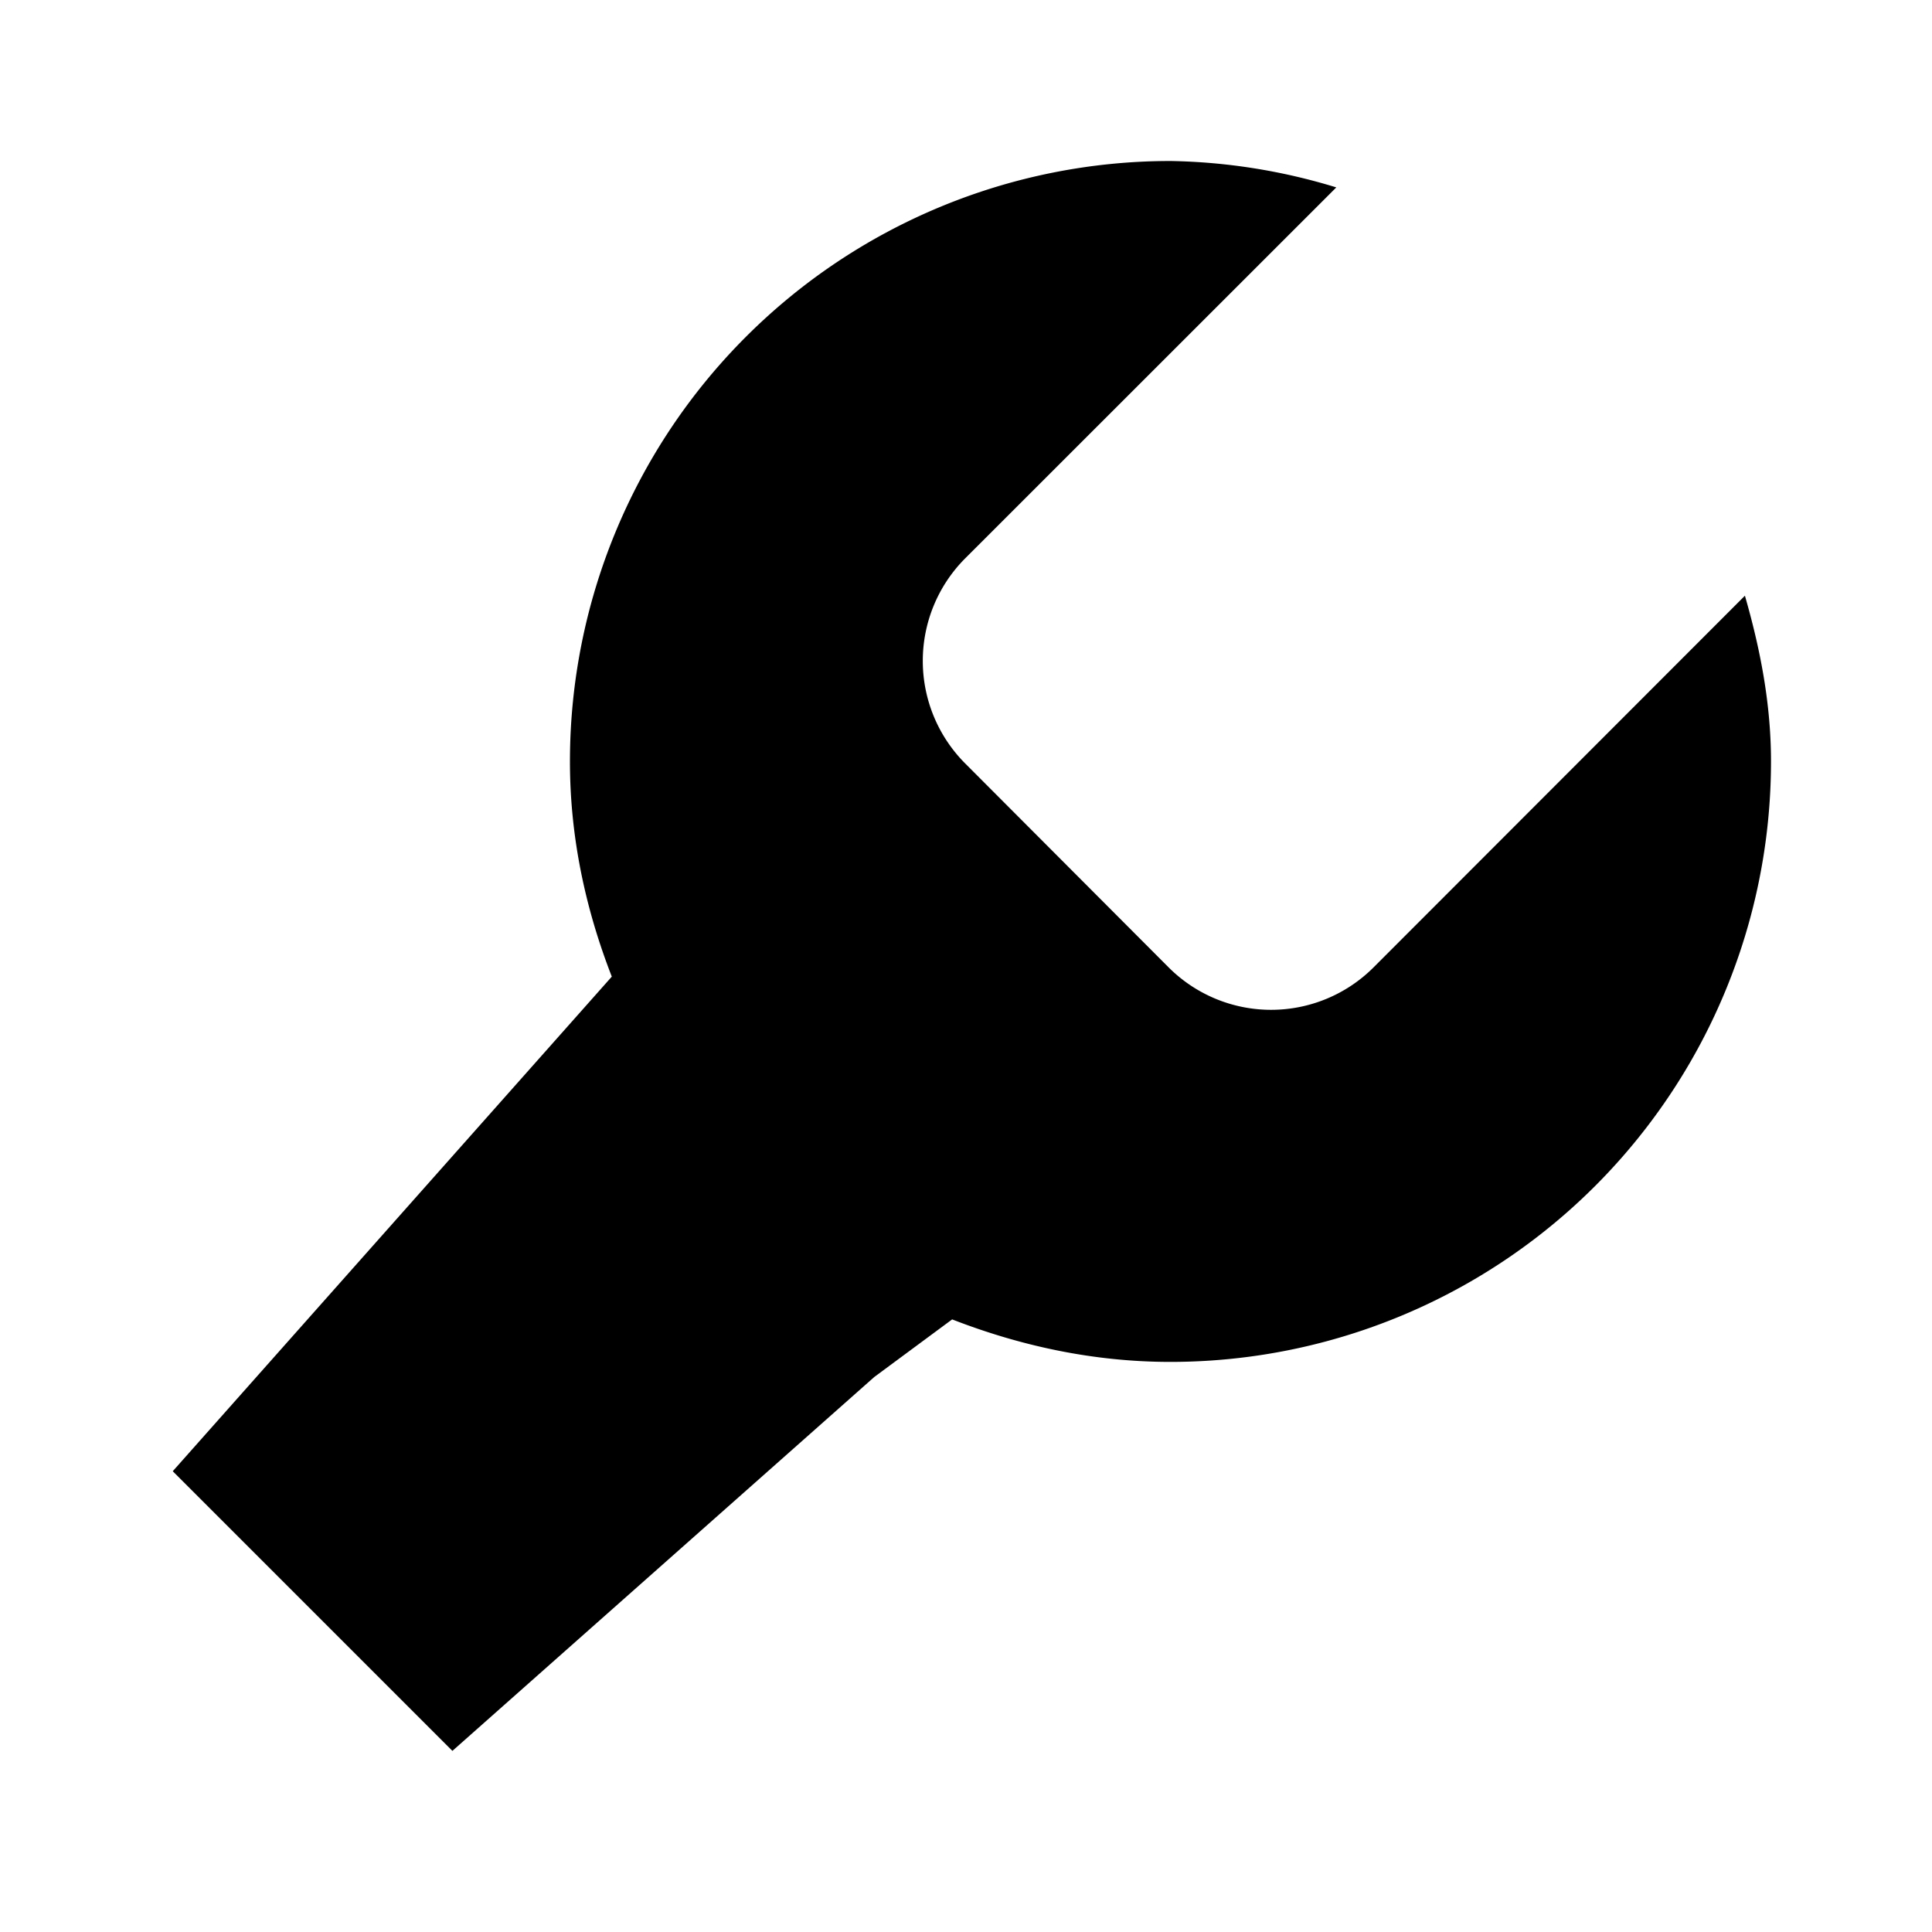 <svg xmlns="http://www.w3.org/2000/svg" viewBox="0 0 12 12">
  <path fill="currentColor" d="M10.838 3.7L8.53 6.01a.9.9 0 0 1-1.27 0L5.993 4.74a.902.902 0 0 1 0-1.27L8.3 1.164A3.71 3.71 0 0 0 7.27 1a3.73 3.73 0 0 0-3.73 3.73c0 .473.098.92.26 1.336L1.073 9.138l1.737 1.737 2.62-2.322.484-.358c.422.164.876.264 1.355.264A3.73 3.73 0 0 0 11 4.73c0-.36-.067-.7-.162-1.03z"/>
</svg>
